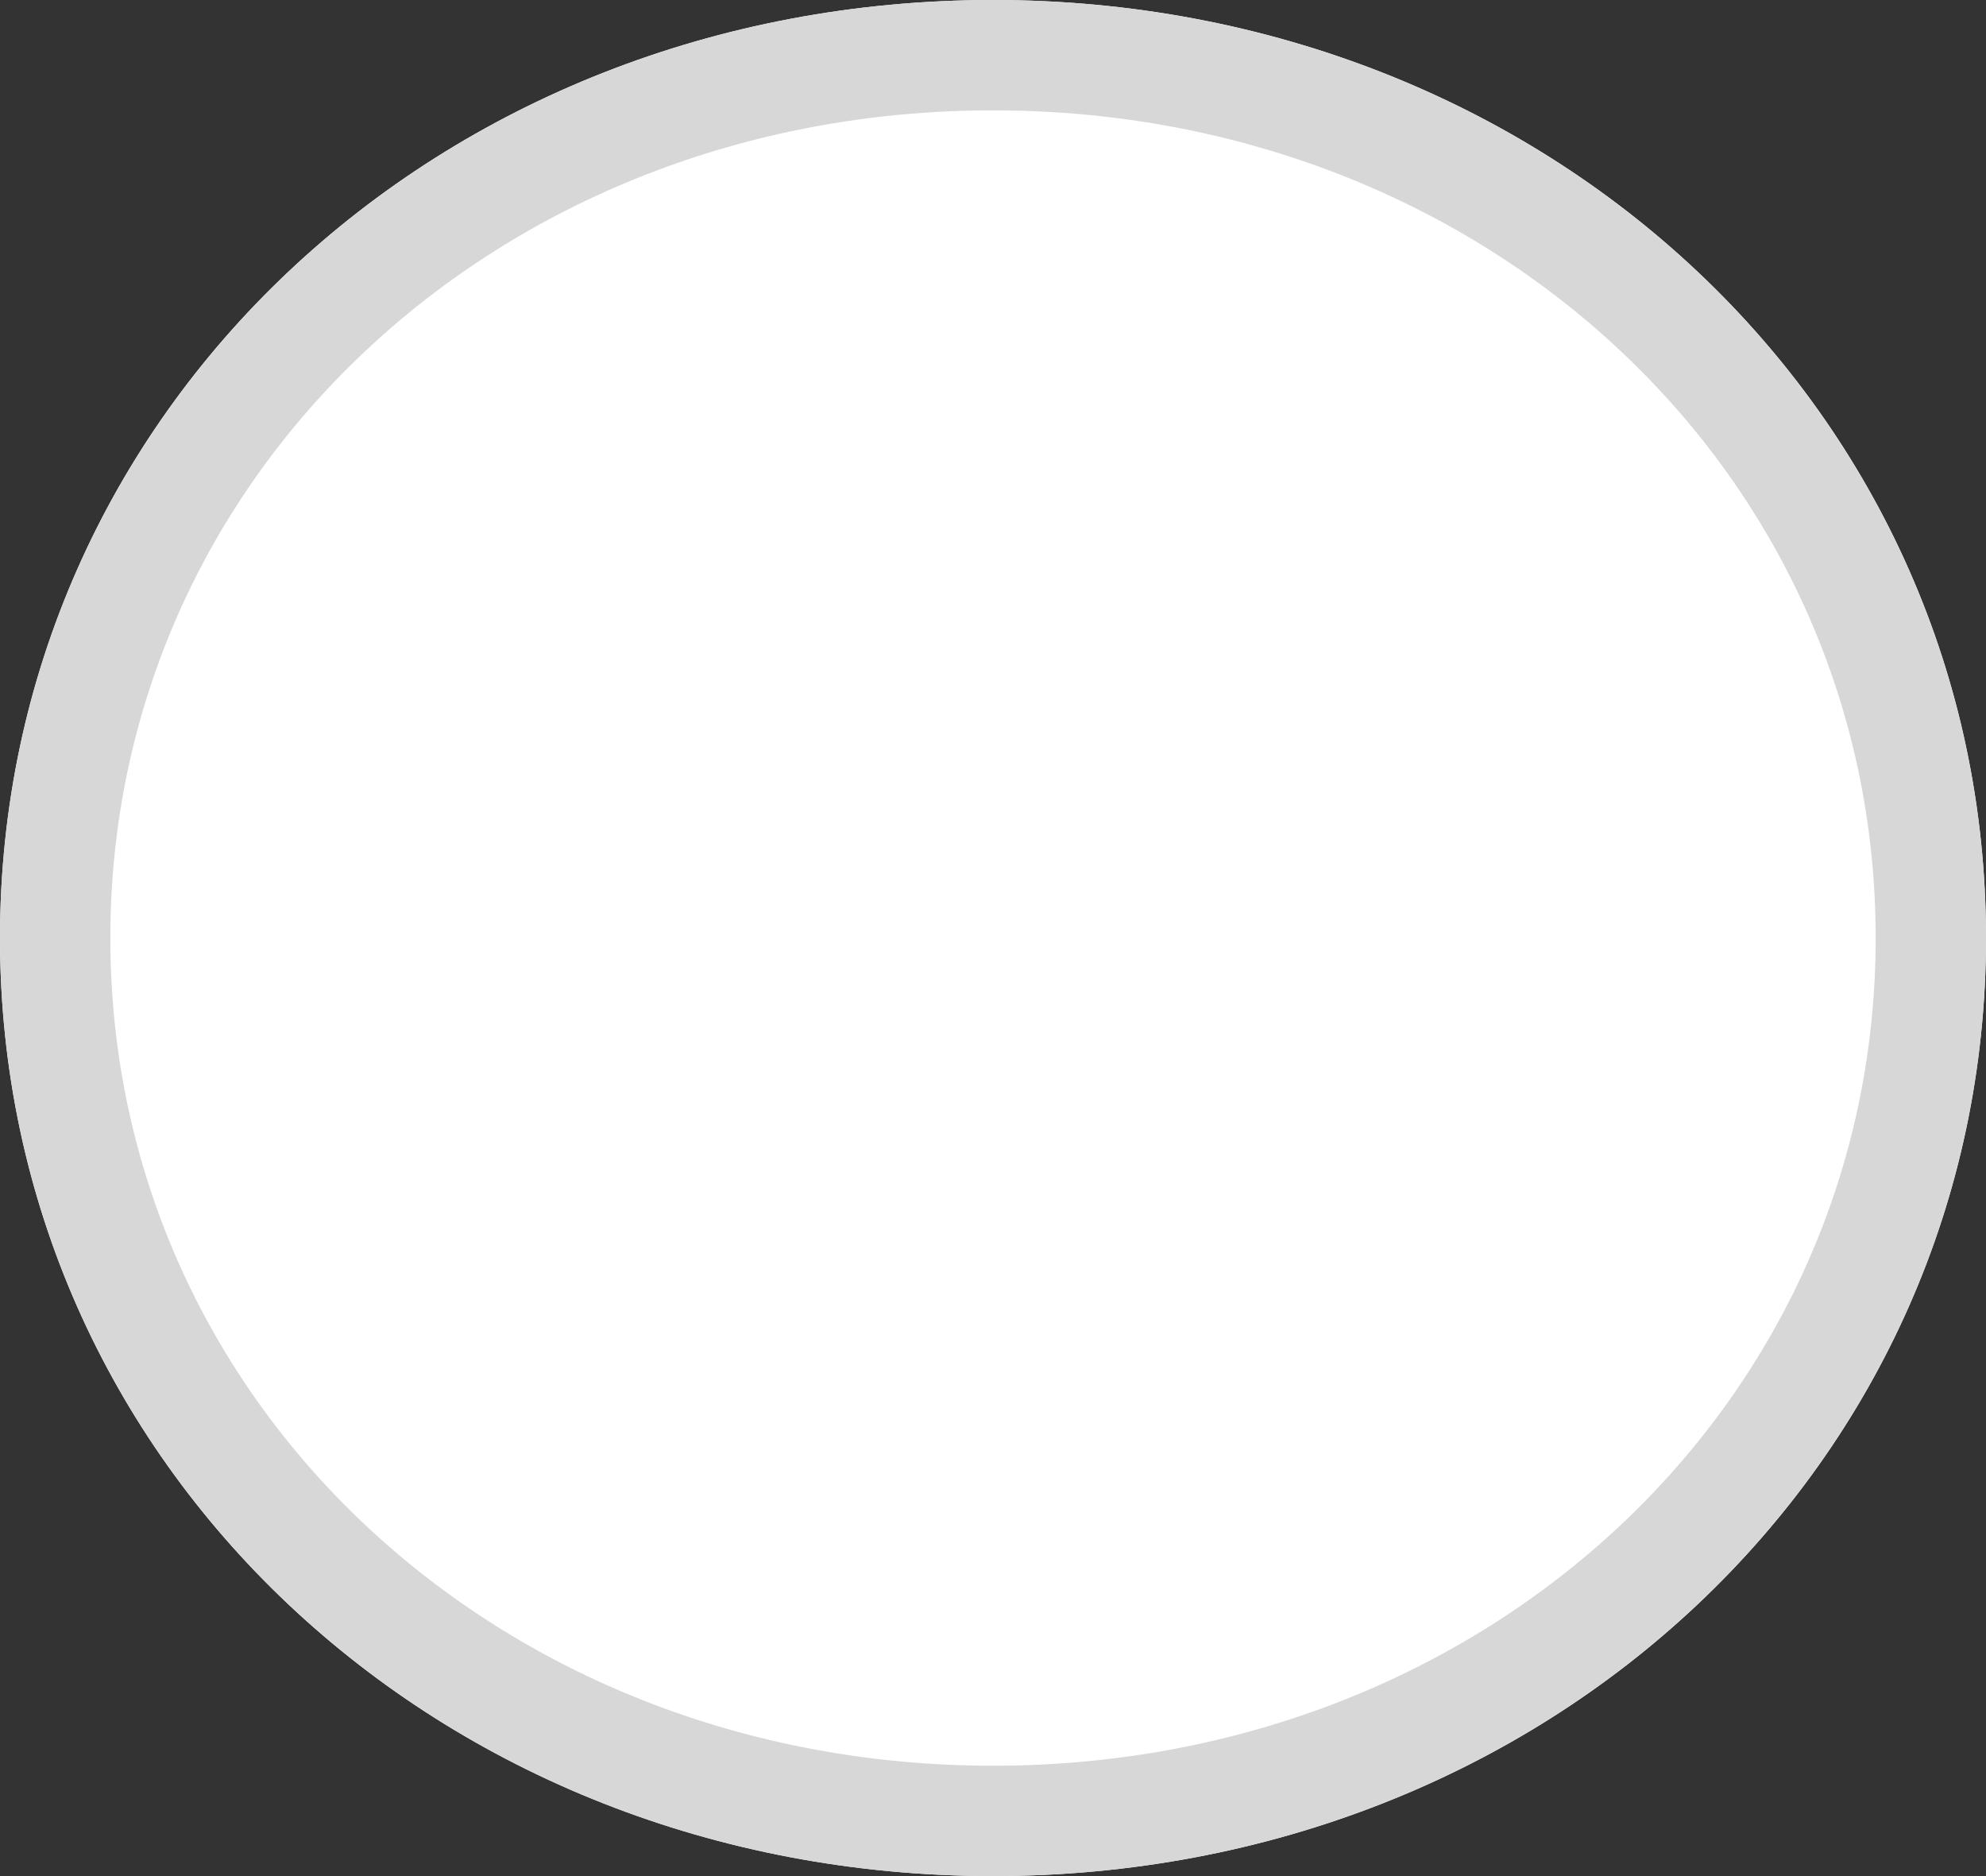 ﻿<?xml version="1.0" encoding="utf-8"?>
<svg version="1.1" xmlns:xlink="http://www.w3.org/1999/xlink" width="18px" height="17px" xmlns="http://www.w3.org/2000/svg">
  <rect width="100%" height="100%" fill="#333333" stroke="none"/>
  <g transform="matrix(1 0 0 1 -1289 -468 )">
    <path d="M 1298 468  C 1303.04 468  1307 471.74  1307 476.5  C 1307 481.26  1303.04 485  1298 485  C 1292.96 485  1289 481.26  1289 476.5  C 1289 471.74  1292.96 468  1298 468  Z " fill-rule="nonzero" fill="#ffffff" stroke="none" />
    <path d="M 1298 468.5  C 1302.76 468.5  1306.5 472.02  1306.5 476.5  C 1306.5 480.98  1302.76 484.5  1298 484.5  C 1293.24 484.5  1289.5 480.98  1289.5 476.5  C 1289.5 472.02  1293.24 468.5  1298 468.5  Z " stroke-width="1" stroke="#d7d7d7" fill="none" />
  </g>
</svg>